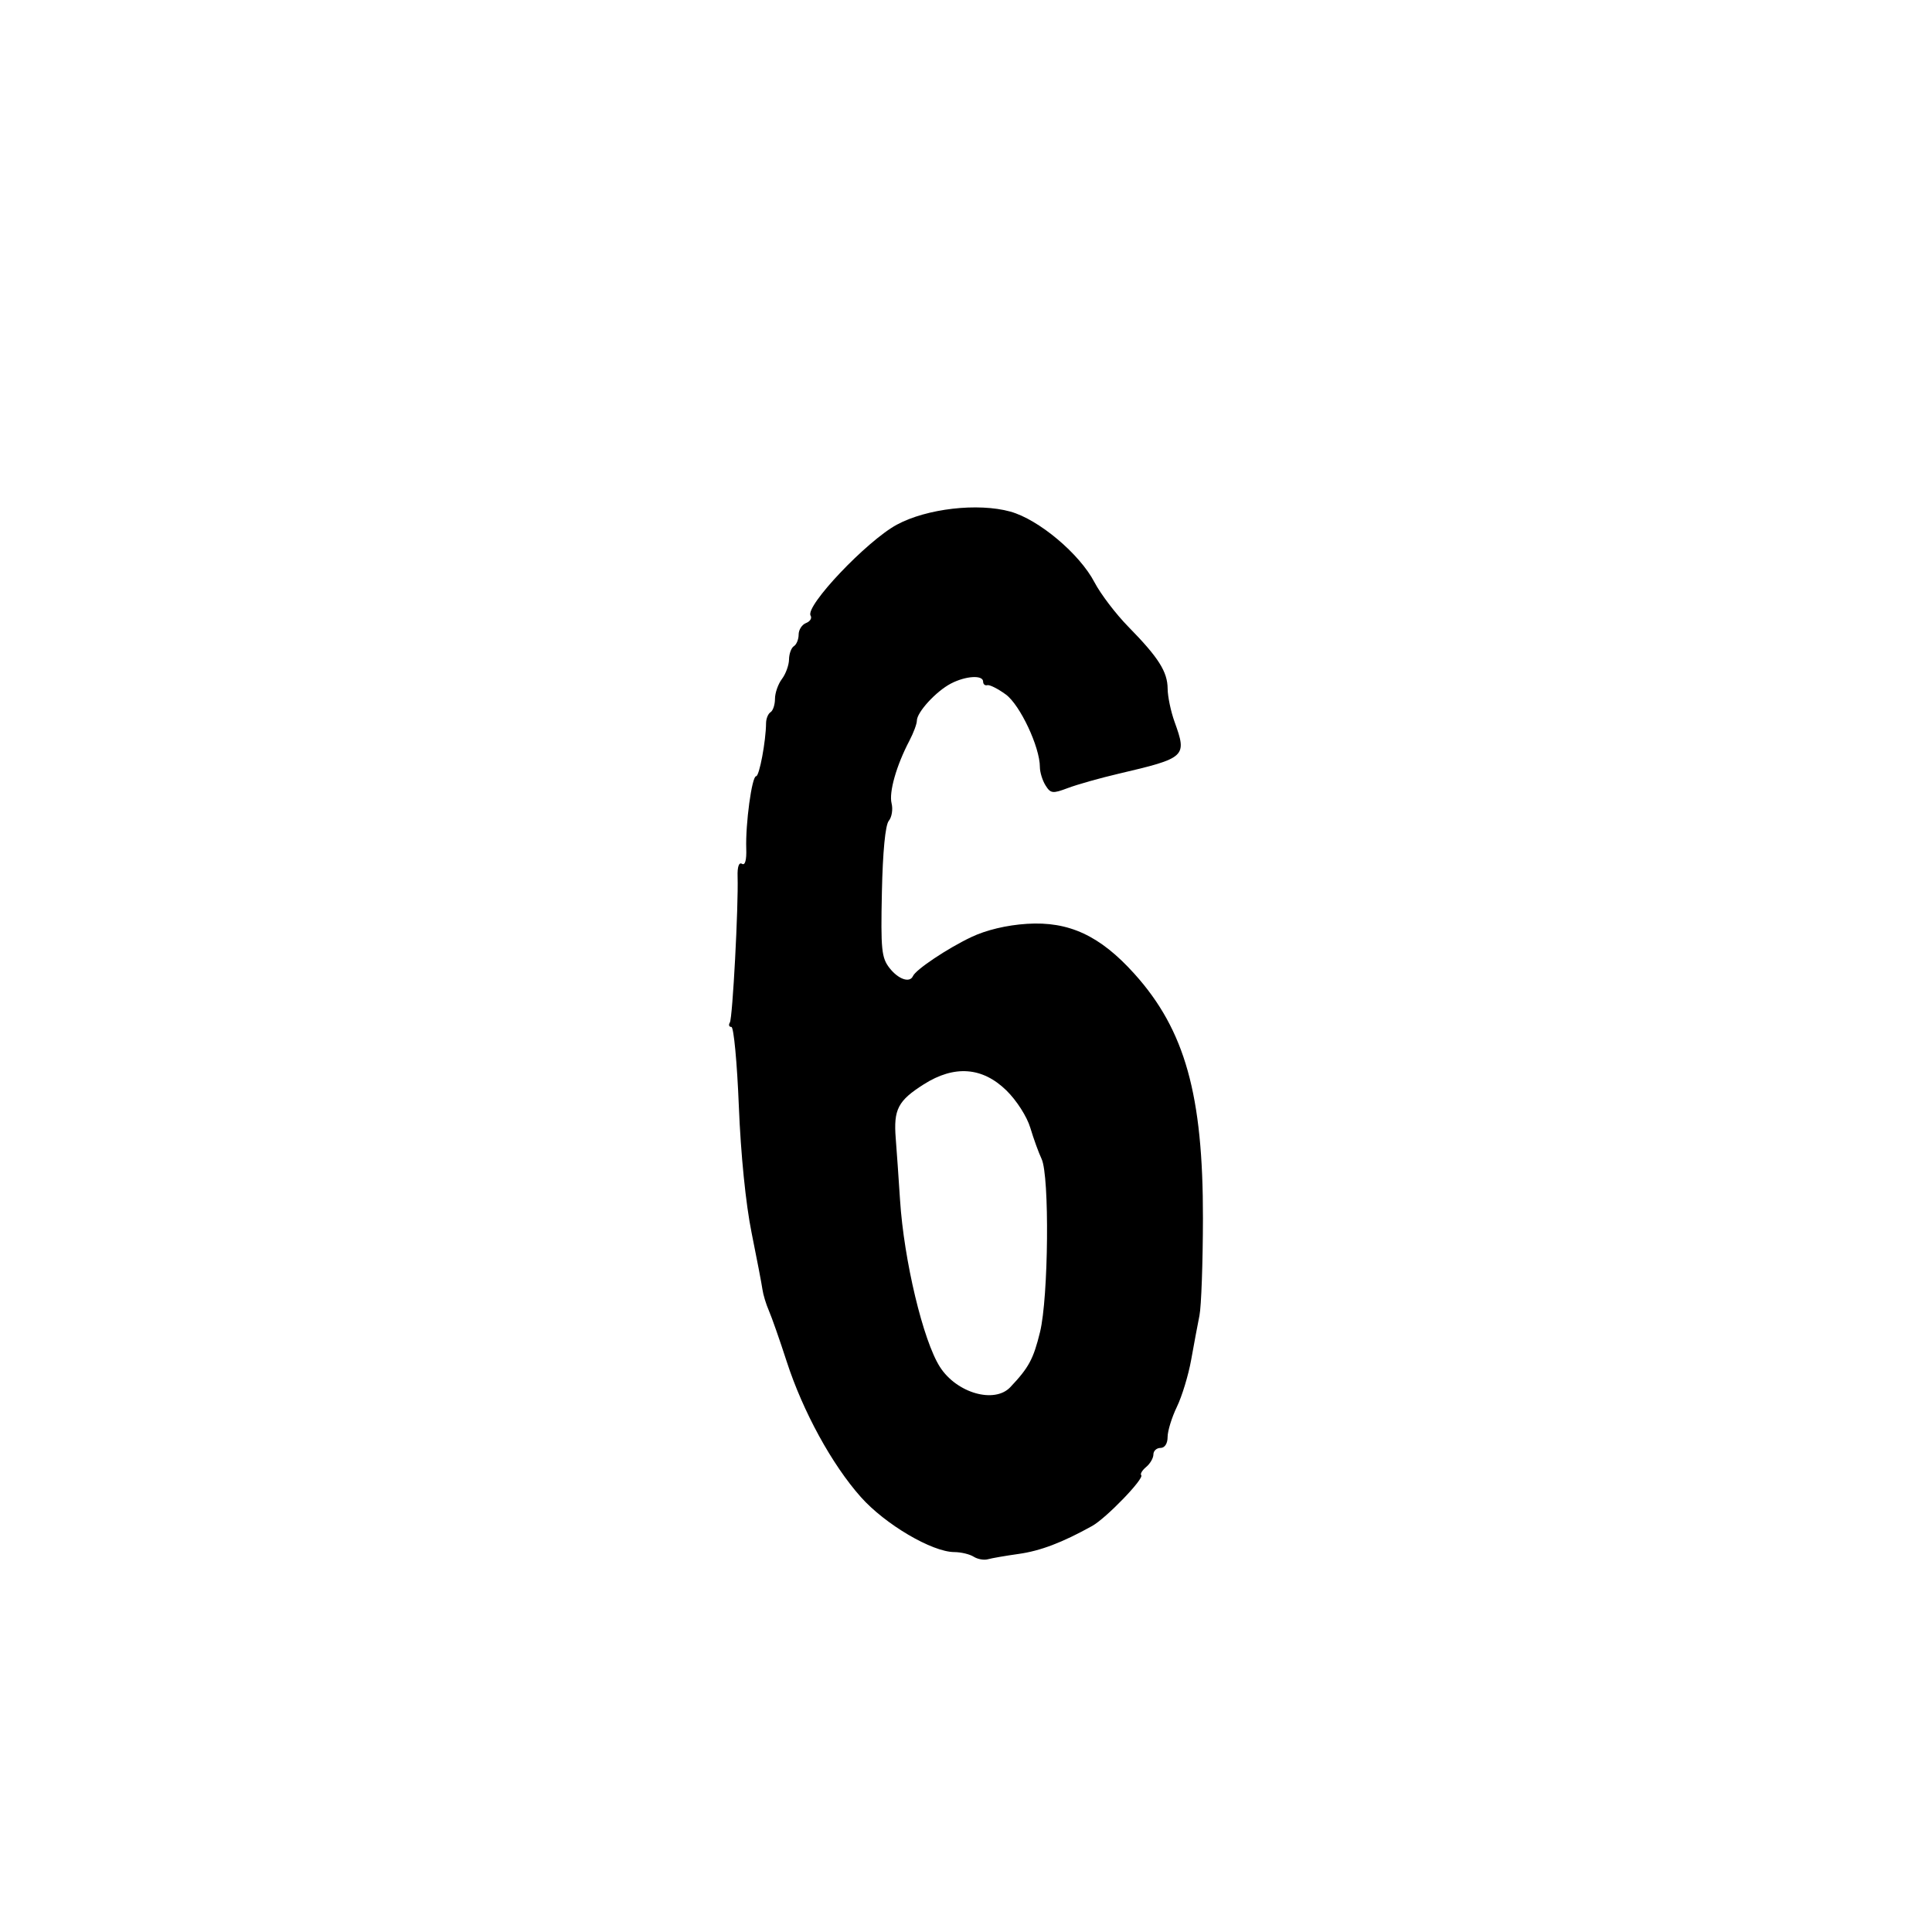 <?xml version="1.0" encoding="UTF-8" standalone="no"?>
<!-- Created with Inkscape (http://www.inkscape.org/) -->

<svg
   xmlns:dc="http://purl.org/dc/elements/1.1/"
   xmlns:cc="http://creativecommons.org/ns#"
   xmlns:rdf="http://www.w3.org/1999/02/22-rdf-syntax-ns#"
   xmlns:svg="http://www.w3.org/2000/svg"
   xmlns="http://www.w3.org/2000/svg"
   version="1.0"
   width="1000"
   height="1000"
   id="svg5496">
  <defs
     id="defs5498" />
  <g
     id="layer1" />
  <path
     d="m 503.962,805.748 c -2.02,-1.295 -6.526,-2.372 -10.015,-2.393 -11.539,-0.068 -35.739,-14.308 -48.337,-28.442 -14.992,-16.82 -30.039,-44.329 -38.447,-70.286 -3.573,-11.031 -7.7,-22.811 -9.171,-26.178 -1.471,-3.367 -2.978,-8.325 -3.348,-11.018 -0.371,-2.693 -2.902,-15.915 -5.626,-29.381 -3.024,-14.951 -5.592,-40.452 -6.596,-65.495 -0.904,-22.556 -2.639,-41.011 -3.855,-41.011 -1.216,0 -1.572,-1.033 -0.792,-2.296 1.417,-2.293 4.485,-60.25 4.002,-75.592 -0.159,-5.012 0.711,-7.511 2.276,-6.543 1.594,0.985 2.411,-1.908 2.207,-7.806 -0.446,-12.833 2.91,-37.528 5.1,-37.528 1.678,0 5.078,-18.151 5.151,-27.496 0.025,-2.33 1.065,-4.874 2.326,-5.653 1.261,-0.779 2.292,-3.896 2.292,-6.925 0,-3.03 1.618,-7.647 3.595,-10.261 1.977,-2.614 3.63,-7.167 3.673,-10.117 0.042,-2.95 1.18,-6.045 2.526,-6.878 1.347,-0.832 2.448,-3.534 2.448,-6.004 0,-2.47 1.722,-5.151 3.828,-5.959 2.105,-0.808 3.172,-2.53 2.371,-3.827 -3.002,-4.858 29.061,-38.672 44.656,-47.095 15.435,-8.336 41.976,-11.393 58.716,-6.762 14.689,4.063 35.848,21.838 43.559,36.592 3.167,6.06 11.05,16.412 17.517,23.005 15.639,15.943 20.286,23.268 20.349,32.084 0.029,4.04 1.641,11.752 3.581,17.139 6.535,18.138 5.951,18.675 -29.31,26.941 -9.426,2.21 -21.063,5.499 -25.859,7.309 -7.942,2.998 -8.98,2.876 -11.63,-1.368 -1.6,-2.563 -2.91,-6.836 -2.91,-9.497 0,-10.315 -10.26,-32.152 -17.639,-37.542 -4.089,-2.987 -8.404,-5.155 -9.588,-4.818 -1.185,0.337 -2.154,-0.49 -2.154,-1.836 0,-3.54 -8.965,-3.006 -16.648,0.991 -7.69,4 -17.623,14.824 -17.644,19.227 0,1.673 -1.751,6.347 -3.872,10.387 -6.737,12.831 -10.662,26.644 -9.212,32.42 0.772,3.076 0.118,7.144 -1.455,9.038 -1.786,2.152 -3.123,15.984 -3.562,36.853 -0.628,29.848 -0.203,34.043 3.987,39.371 4.573,5.813 10.447,7.818 12.088,4.126 1.513,-3.403 17.865,-14.333 30.197,-20.182 7.757,-3.68 18.304,-6.194 28.789,-6.862 21.752,-1.387 37.877,6.118 55.686,25.919 26.144,29.068 35.535,62.634 35.425,126.607 -0.039,22.893 -0.848,45.479 -1.797,50.192 -0.949,4.713 -2.879,15.03 -4.29,22.927 -1.411,7.897 -4.734,18.846 -7.385,24.332 -2.651,5.486 -4.819,12.522 -4.819,15.635 0,3.4 -1.467,5.661 -3.673,5.661 -2.02,0 -3.673,1.518 -3.673,3.373 0,1.855 -1.679,4.767 -3.732,6.47 -2.053,1.703 -3.212,3.617 -2.576,4.253 1.708,1.708 -18.166,22.283 -25.405,26.301 -15.508,8.609 -26.729,12.875 -38.067,14.472 -6.733,0.948 -13.895,2.187 -15.915,2.753 -2.02,0.566 -5.325,-0.031 -7.345,-1.326 z m 18.975,-87.756 c 9.583,-10.129 11.944,-14.51 15.381,-28.541 4.39,-17.922 4.961,-80.802 0.813,-89.583 -1.53,-3.239 -4.16,-10.495 -5.845,-16.126 -1.737,-5.803 -7.104,-14.183 -12.391,-19.345 -12.415,-12.123 -26.91,-13.197 -42.727,-3.167 -13.394,8.494 -15.722,12.976 -14.537,27.989 0.525,6.658 1.527,21.006 2.226,31.886 2.009,31.27 11.96,72.886 20.672,86.458 8.671,13.506 28.204,19.101 36.409,10.429 z"
     id="path3117"
     style="fill:#000000" />
</svg>

